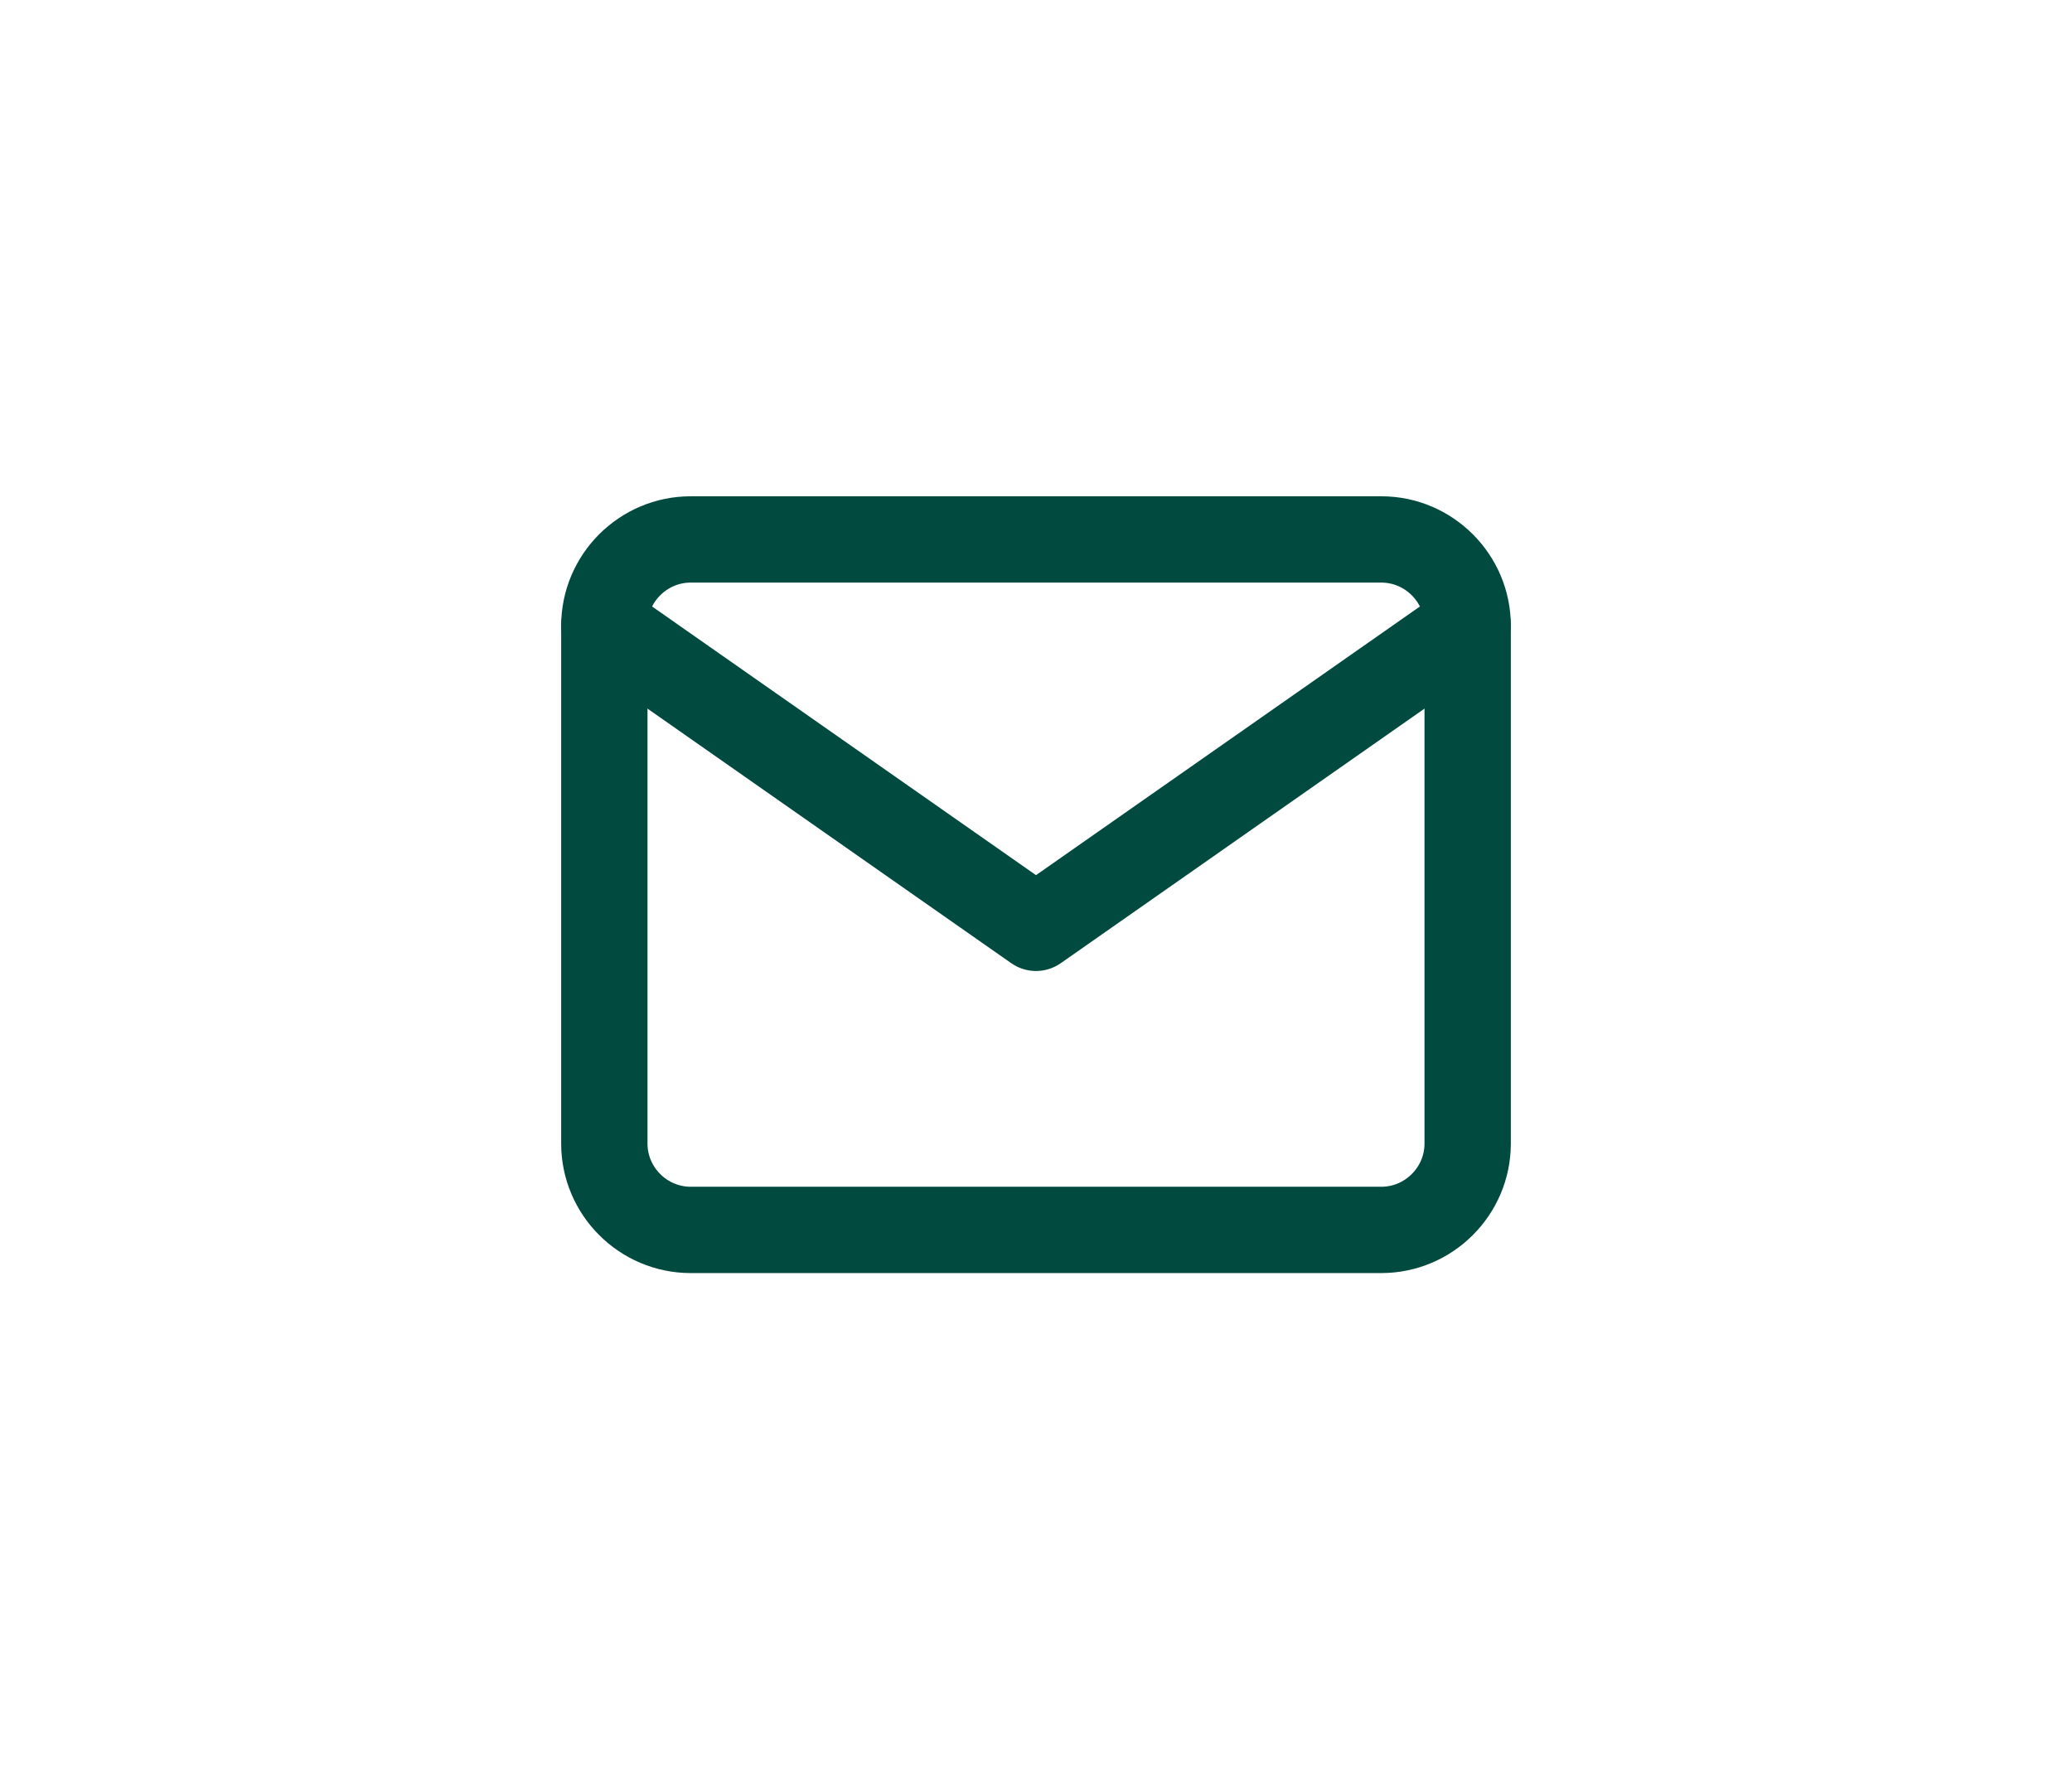 <svg width="48" height="41" viewBox="0 0 48 41" fill="none" xmlns="http://www.w3.org/2000/svg">
<path d="M16 12.5H32C33.1 12.5 34 13.4 34 14.5V26.5C34 27.6 33.1 28.5 32 28.5H16C14.9 28.5 14 27.6 14 26.5V14.5C14 13.4 14.9 12.5 16 12.5Z" stroke="#004A3F" stroke-width="2" stroke-linecap="round" stroke-linejoin="round"/>
<path d="M34 14.5L24 21.5L14 14.5" stroke="#004A3F" stroke-width="2" stroke-linecap="round" stroke-linejoin="round"/>
</svg>
